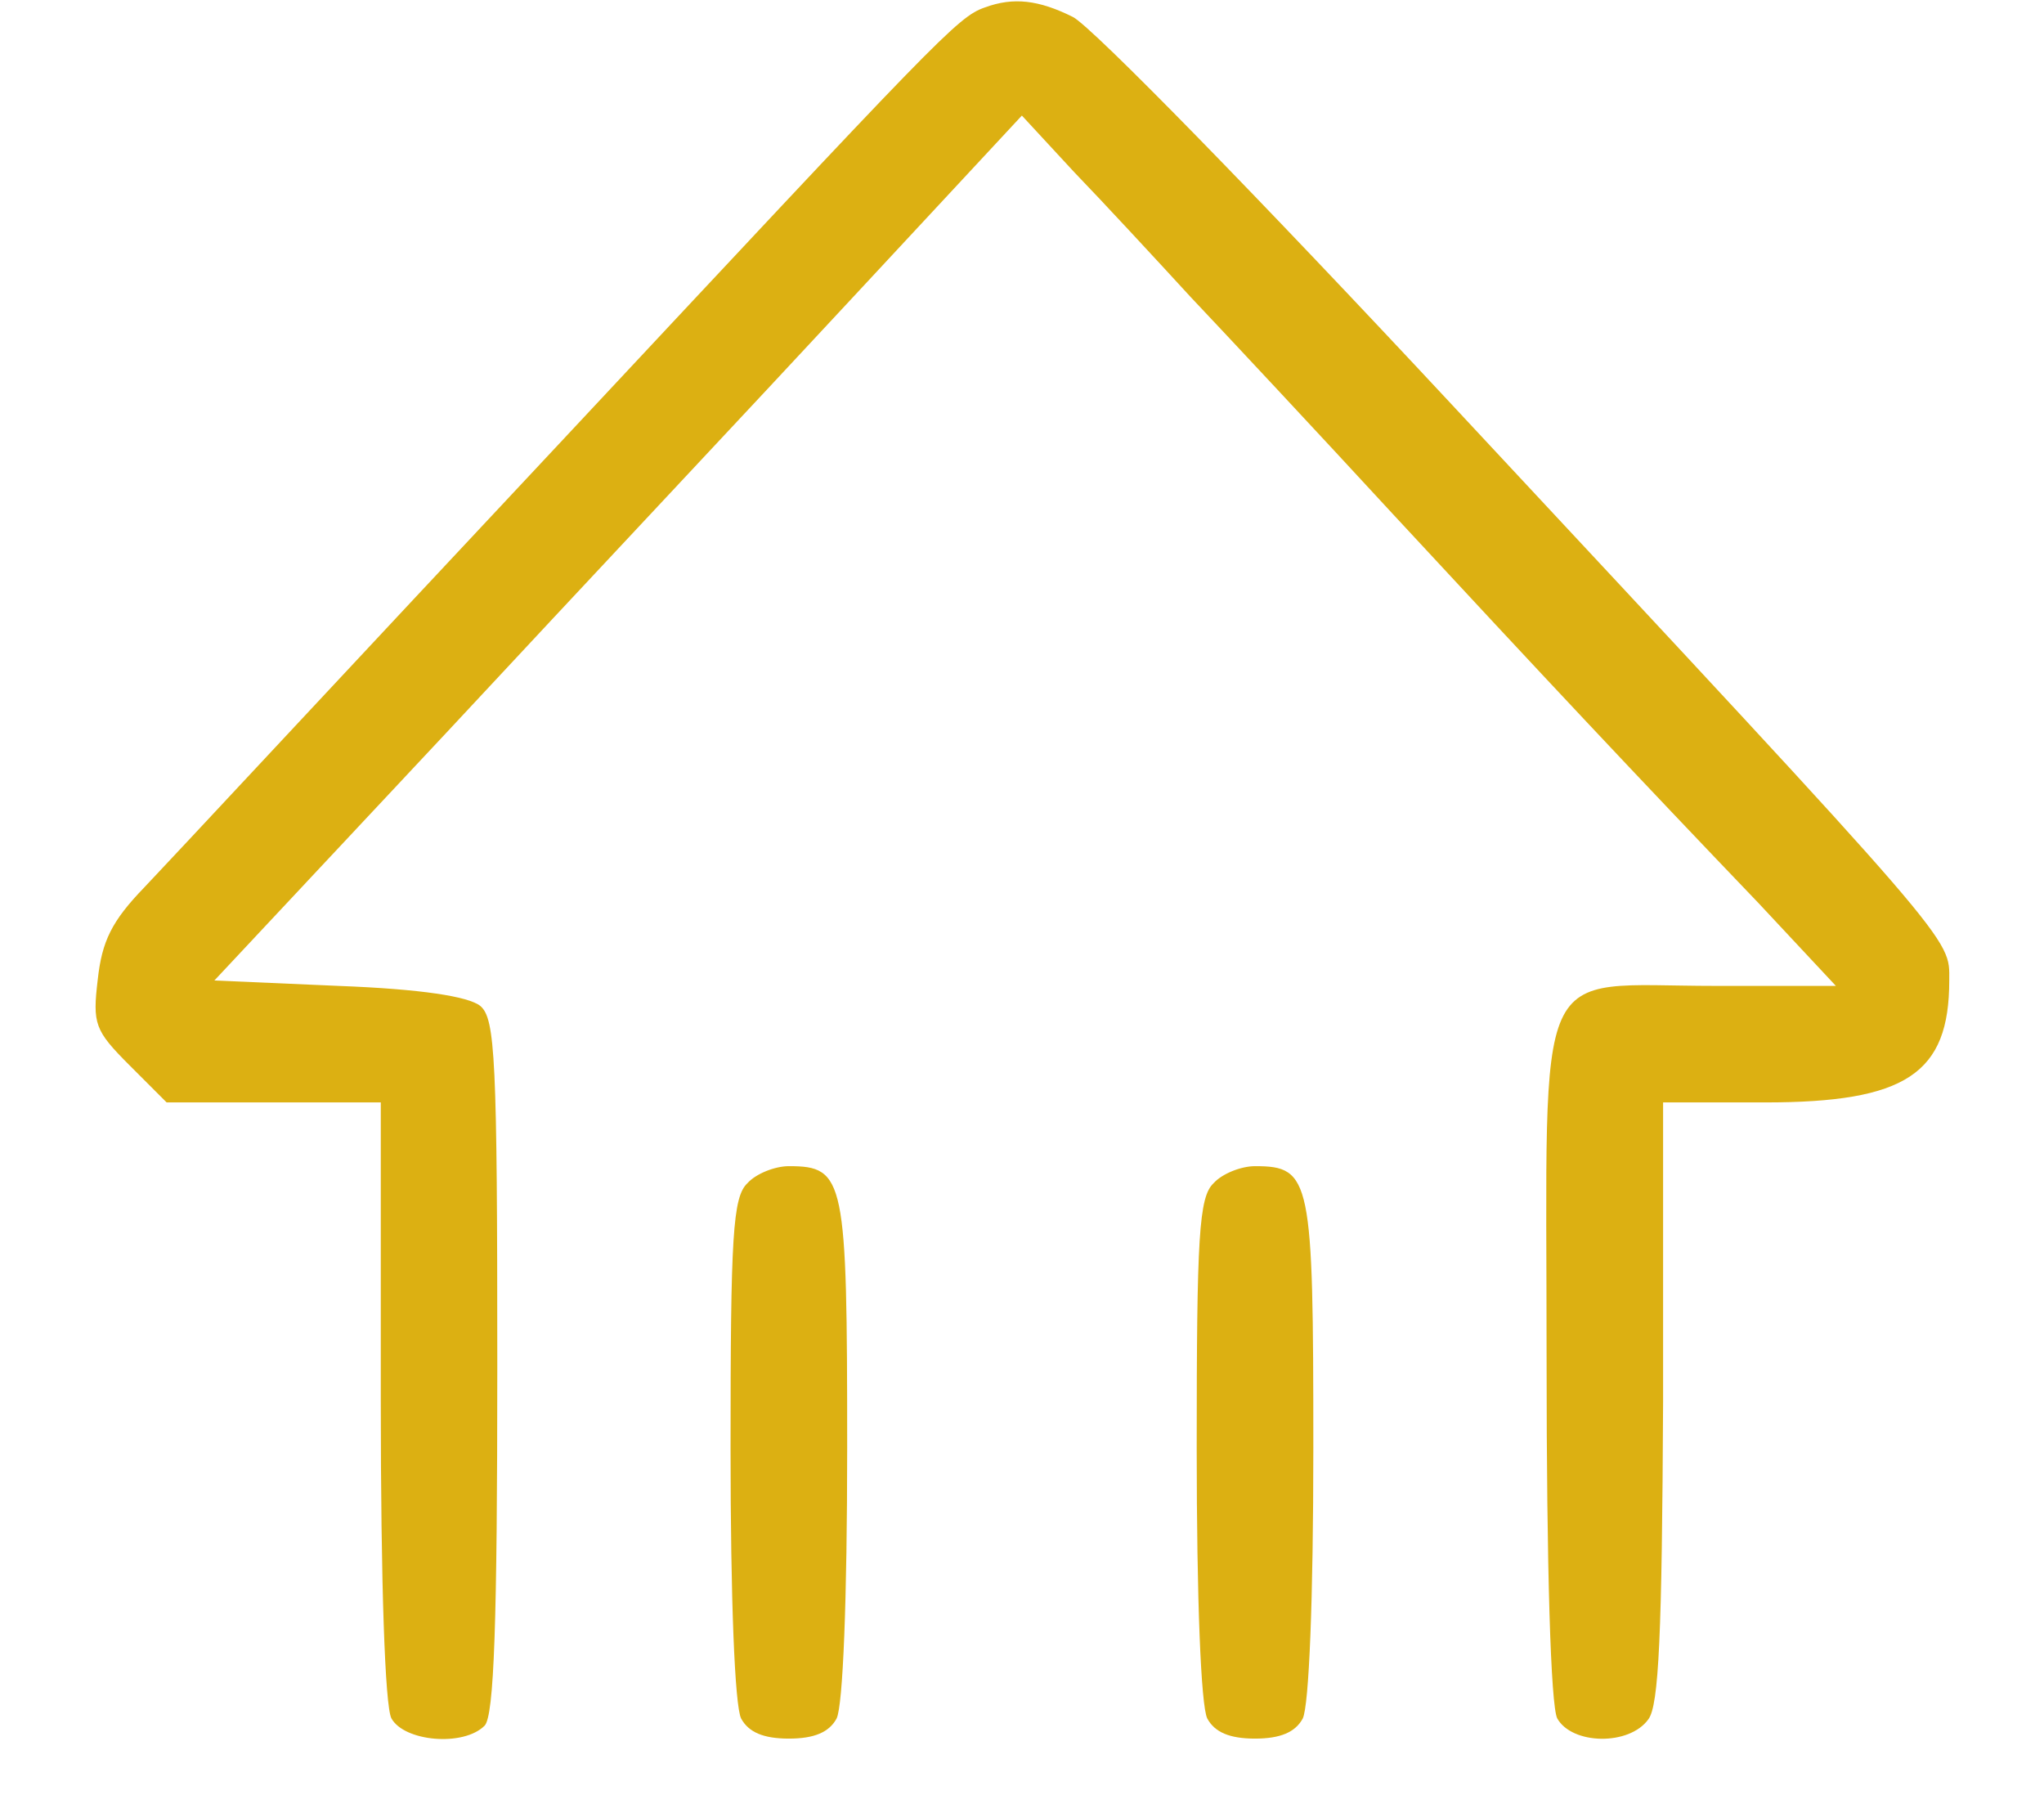 <svg width="17" height="15" viewBox="0 0 17 15" fill="none" xmlns="http://www.w3.org/2000/svg">
<g id="Arrow">
<path id="Vector" d="M8.191 0.062C7.962 0.141 7.812 0.309 4.639 3.702C2.937 5.518 1.395 7.175 1.201 7.378C0.928 7.66 0.848 7.827 0.813 8.145C0.769 8.515 0.787 8.568 1.078 8.859L1.386 9.167H2.276H3.167V11.644C3.167 13.178 3.202 14.183 3.255 14.288C3.361 14.482 3.854 14.526 4.03 14.35C4.11 14.271 4.136 13.486 4.136 11.362C4.136 8.797 4.119 8.471 3.995 8.365C3.898 8.286 3.502 8.224 2.814 8.198L1.783 8.153L3.731 6.073C4.797 4.927 6.313 3.314 7.089 2.477L8.499 0.961L8.931 1.428C9.178 1.684 9.61 2.151 9.901 2.468C10.201 2.785 10.959 3.596 11.585 4.275C12.827 5.615 13.621 6.461 14.626 7.51L15.269 8.198H14.264C12.73 8.198 12.863 7.907 12.863 11.291C12.863 13.072 12.898 14.174 12.951 14.288C13.074 14.509 13.55 14.518 13.709 14.297C13.797 14.183 13.823 13.592 13.832 11.653V9.167H14.678C15.851 9.167 16.212 8.929 16.212 8.153C16.212 7.792 16.318 7.915 12.069 3.358C10.492 1.666 9.081 0.22 8.923 0.141C8.64 -3.8147e-06 8.429 -0.026 8.191 0.062Z" fill="#DCB012"/>
<path id="Vector_2" d="M6.217 9.838C6.094 9.953 6.076 10.279 6.076 12.042C6.076 13.302 6.111 14.184 6.164 14.29C6.226 14.404 6.349 14.457 6.561 14.457C6.773 14.457 6.896 14.404 6.958 14.29C7.011 14.184 7.046 13.302 7.046 12.042C7.046 9.803 7.028 9.697 6.561 9.697C6.446 9.697 6.288 9.759 6.217 9.838Z" fill="#DCB012"/>
<path id="Vector_3" d="M10.094 9.838C9.971 9.953 9.953 10.279 9.953 12.042C9.953 13.302 9.988 14.184 10.041 14.29C10.103 14.404 10.226 14.457 10.438 14.457C10.649 14.457 10.773 14.404 10.835 14.29C10.887 14.184 10.923 13.302 10.923 12.042C10.923 9.803 10.905 9.697 10.438 9.697C10.323 9.697 10.165 9.759 10.094 9.838Z" fill="#DCB012"/>
</g>
</svg>
